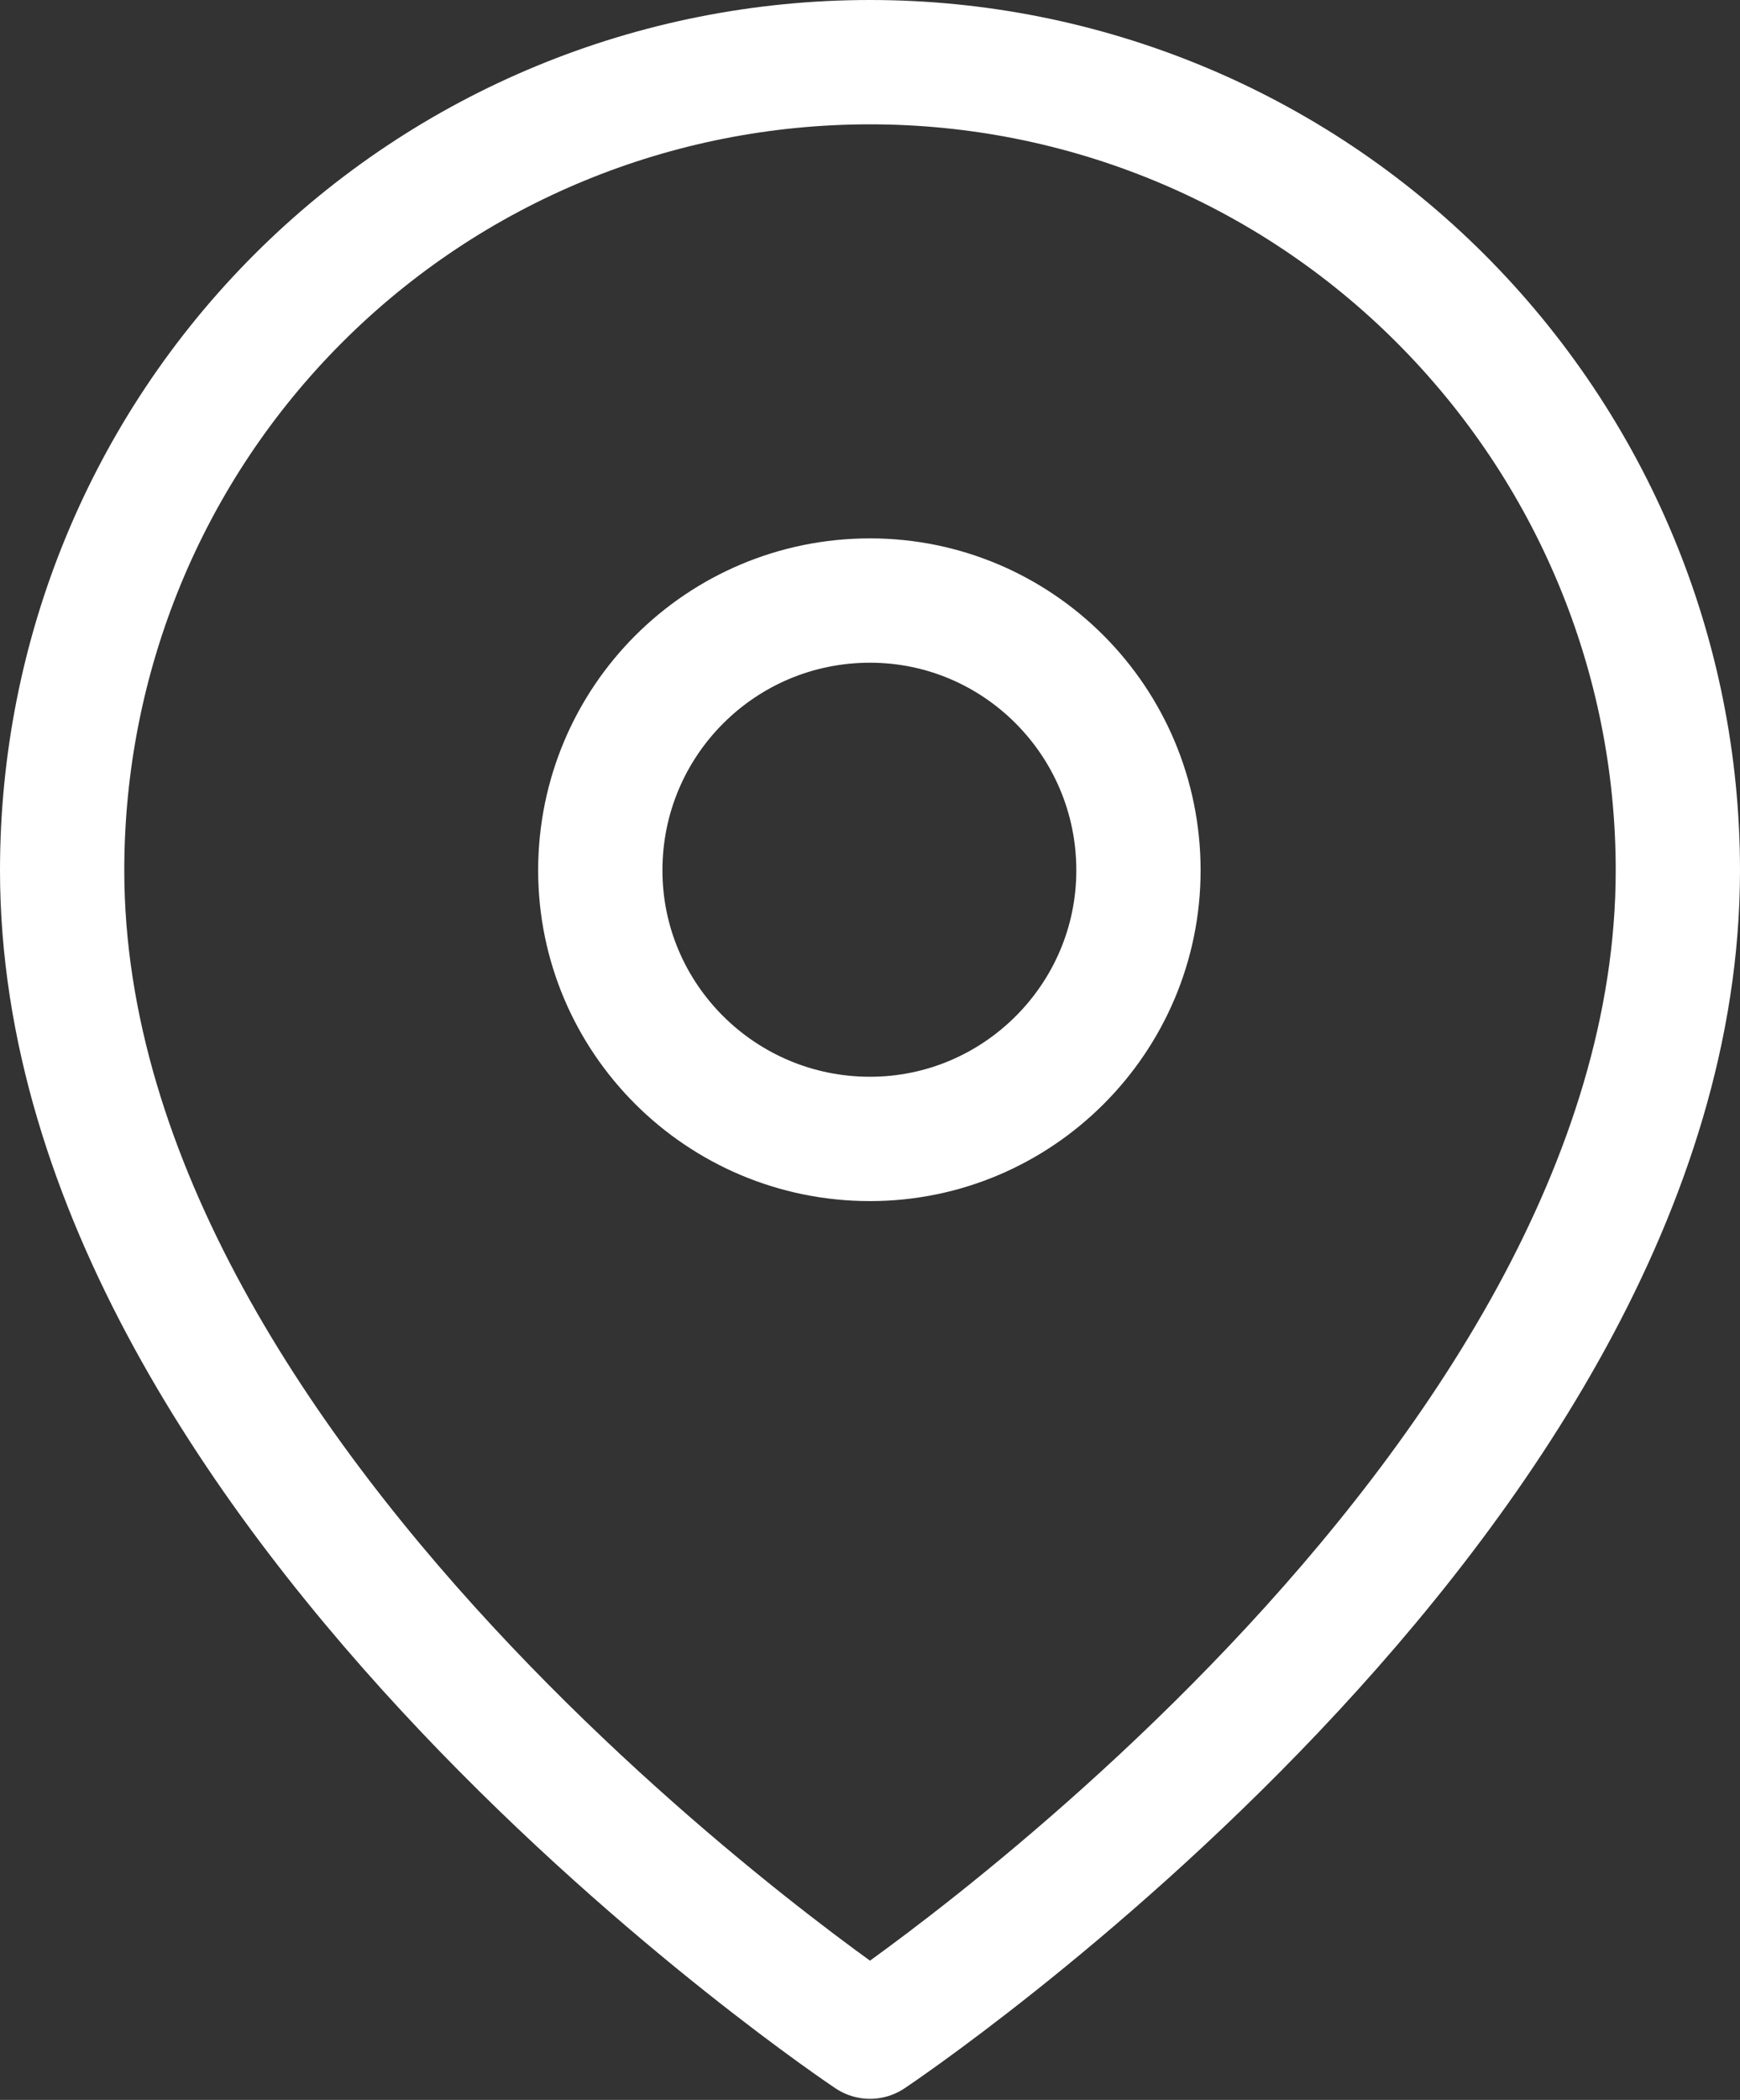 <svg width="14" height="16.889" viewBox="0 0 14 16.889" fill="none" xmlns="http://www.w3.org/2000/svg" xmlns:xlink="http://www.w3.org/1999/xlink">
	<rect x="0" y="0" width="14" height="16.889" fill="#333333" stroke="none"/>
	<desc>
			Created with Pixso.
	</desc>
	<defs/>
	<path id="Vector" d="M7 16.38C7 16.38 0.5 12.05 0.5 7C0.5 5.27 1.18 3.62 2.4 2.4C3.62 1.18 5.27 0.5 7 0.5C8.72 0.5 10.37 1.18 11.59 2.4C12.81 3.62 13.5 5.27 13.5 7C13.5 12.05 7 16.38 7 16.38Z" stroke="#FFFFFF" stroke-opacity="1" stroke-width="1" stroke-linejoin="round"/>
	<path id="Vector" d="M7 9.16C5.8 9.16 4.83 8.19 4.83 7C4.83 5.8 5.8 4.83 7 4.83C8.19 4.83 9.16 5.8 9.16 7C9.16 8.19 8.19 9.16 7 9.16Z" stroke="#FFFFFF" stroke-opacity="1" stroke-width="1" stroke-linejoin="round"/>
</svg>
